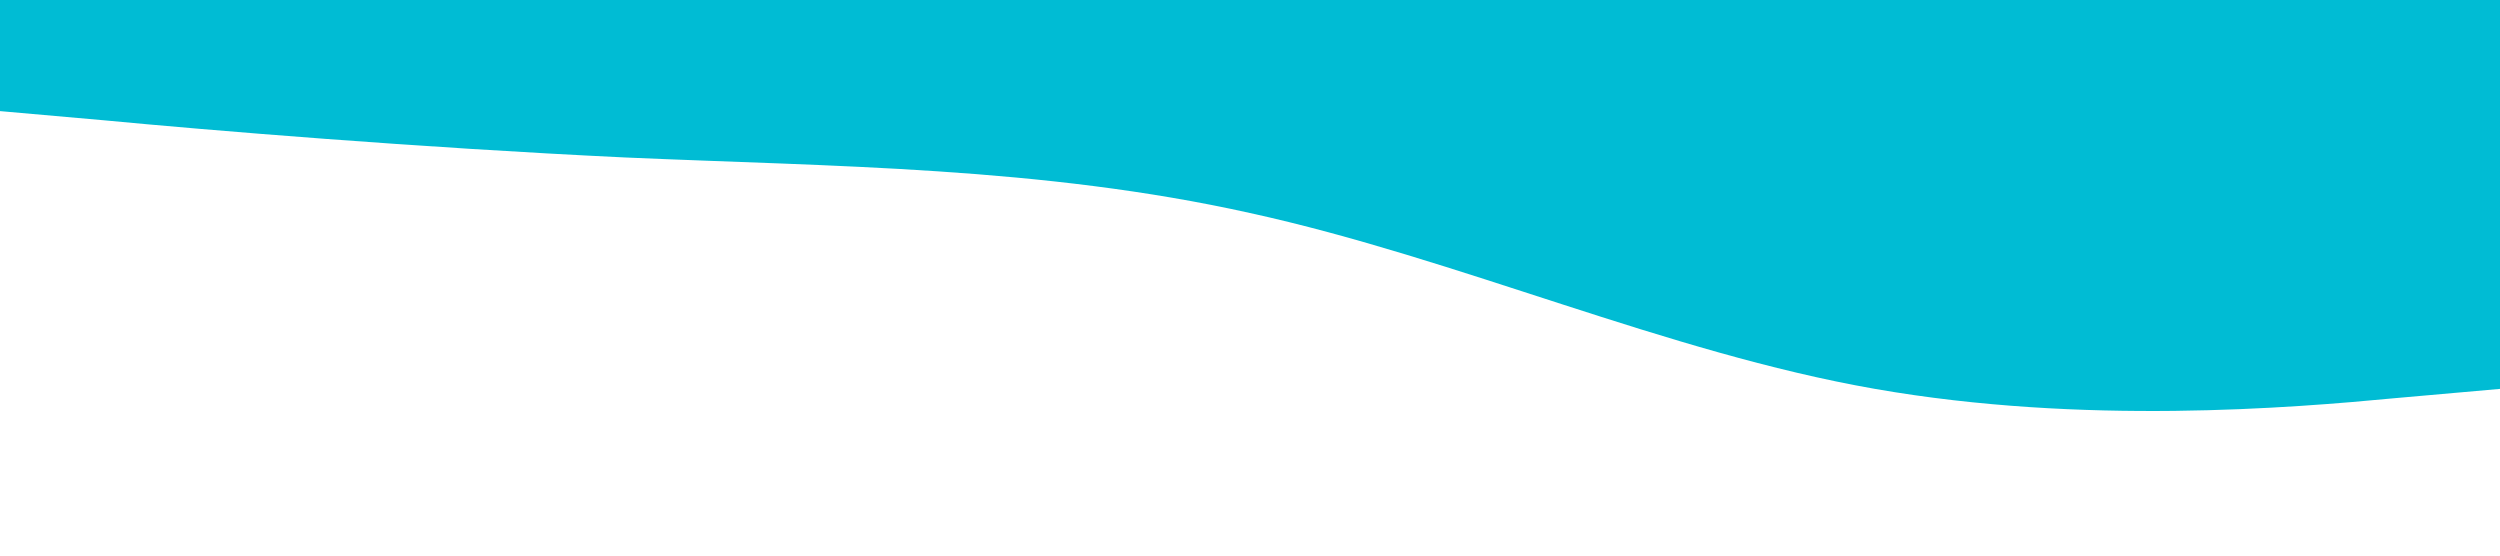 <?xml version="1.0" standalone="no"?><svg xmlns="http://www.w3.org/2000/svg" viewBox="0 0 1440 320"><path fill="#00BCD4" fill-opacity="1" d="M0,64L60,69.3C120,75,240,85,360,90.7C480,96,600,96,720,122.7C840,149,960,203,1080,224C1200,245,1320,235,1380,229.3L1440,224L1440,0L1380,0C1320,0,1200,0,1080,0C960,0,840,0,720,0C600,0,480,0,360,0C240,0,120,0,60,0L0,0Z"></path></svg>